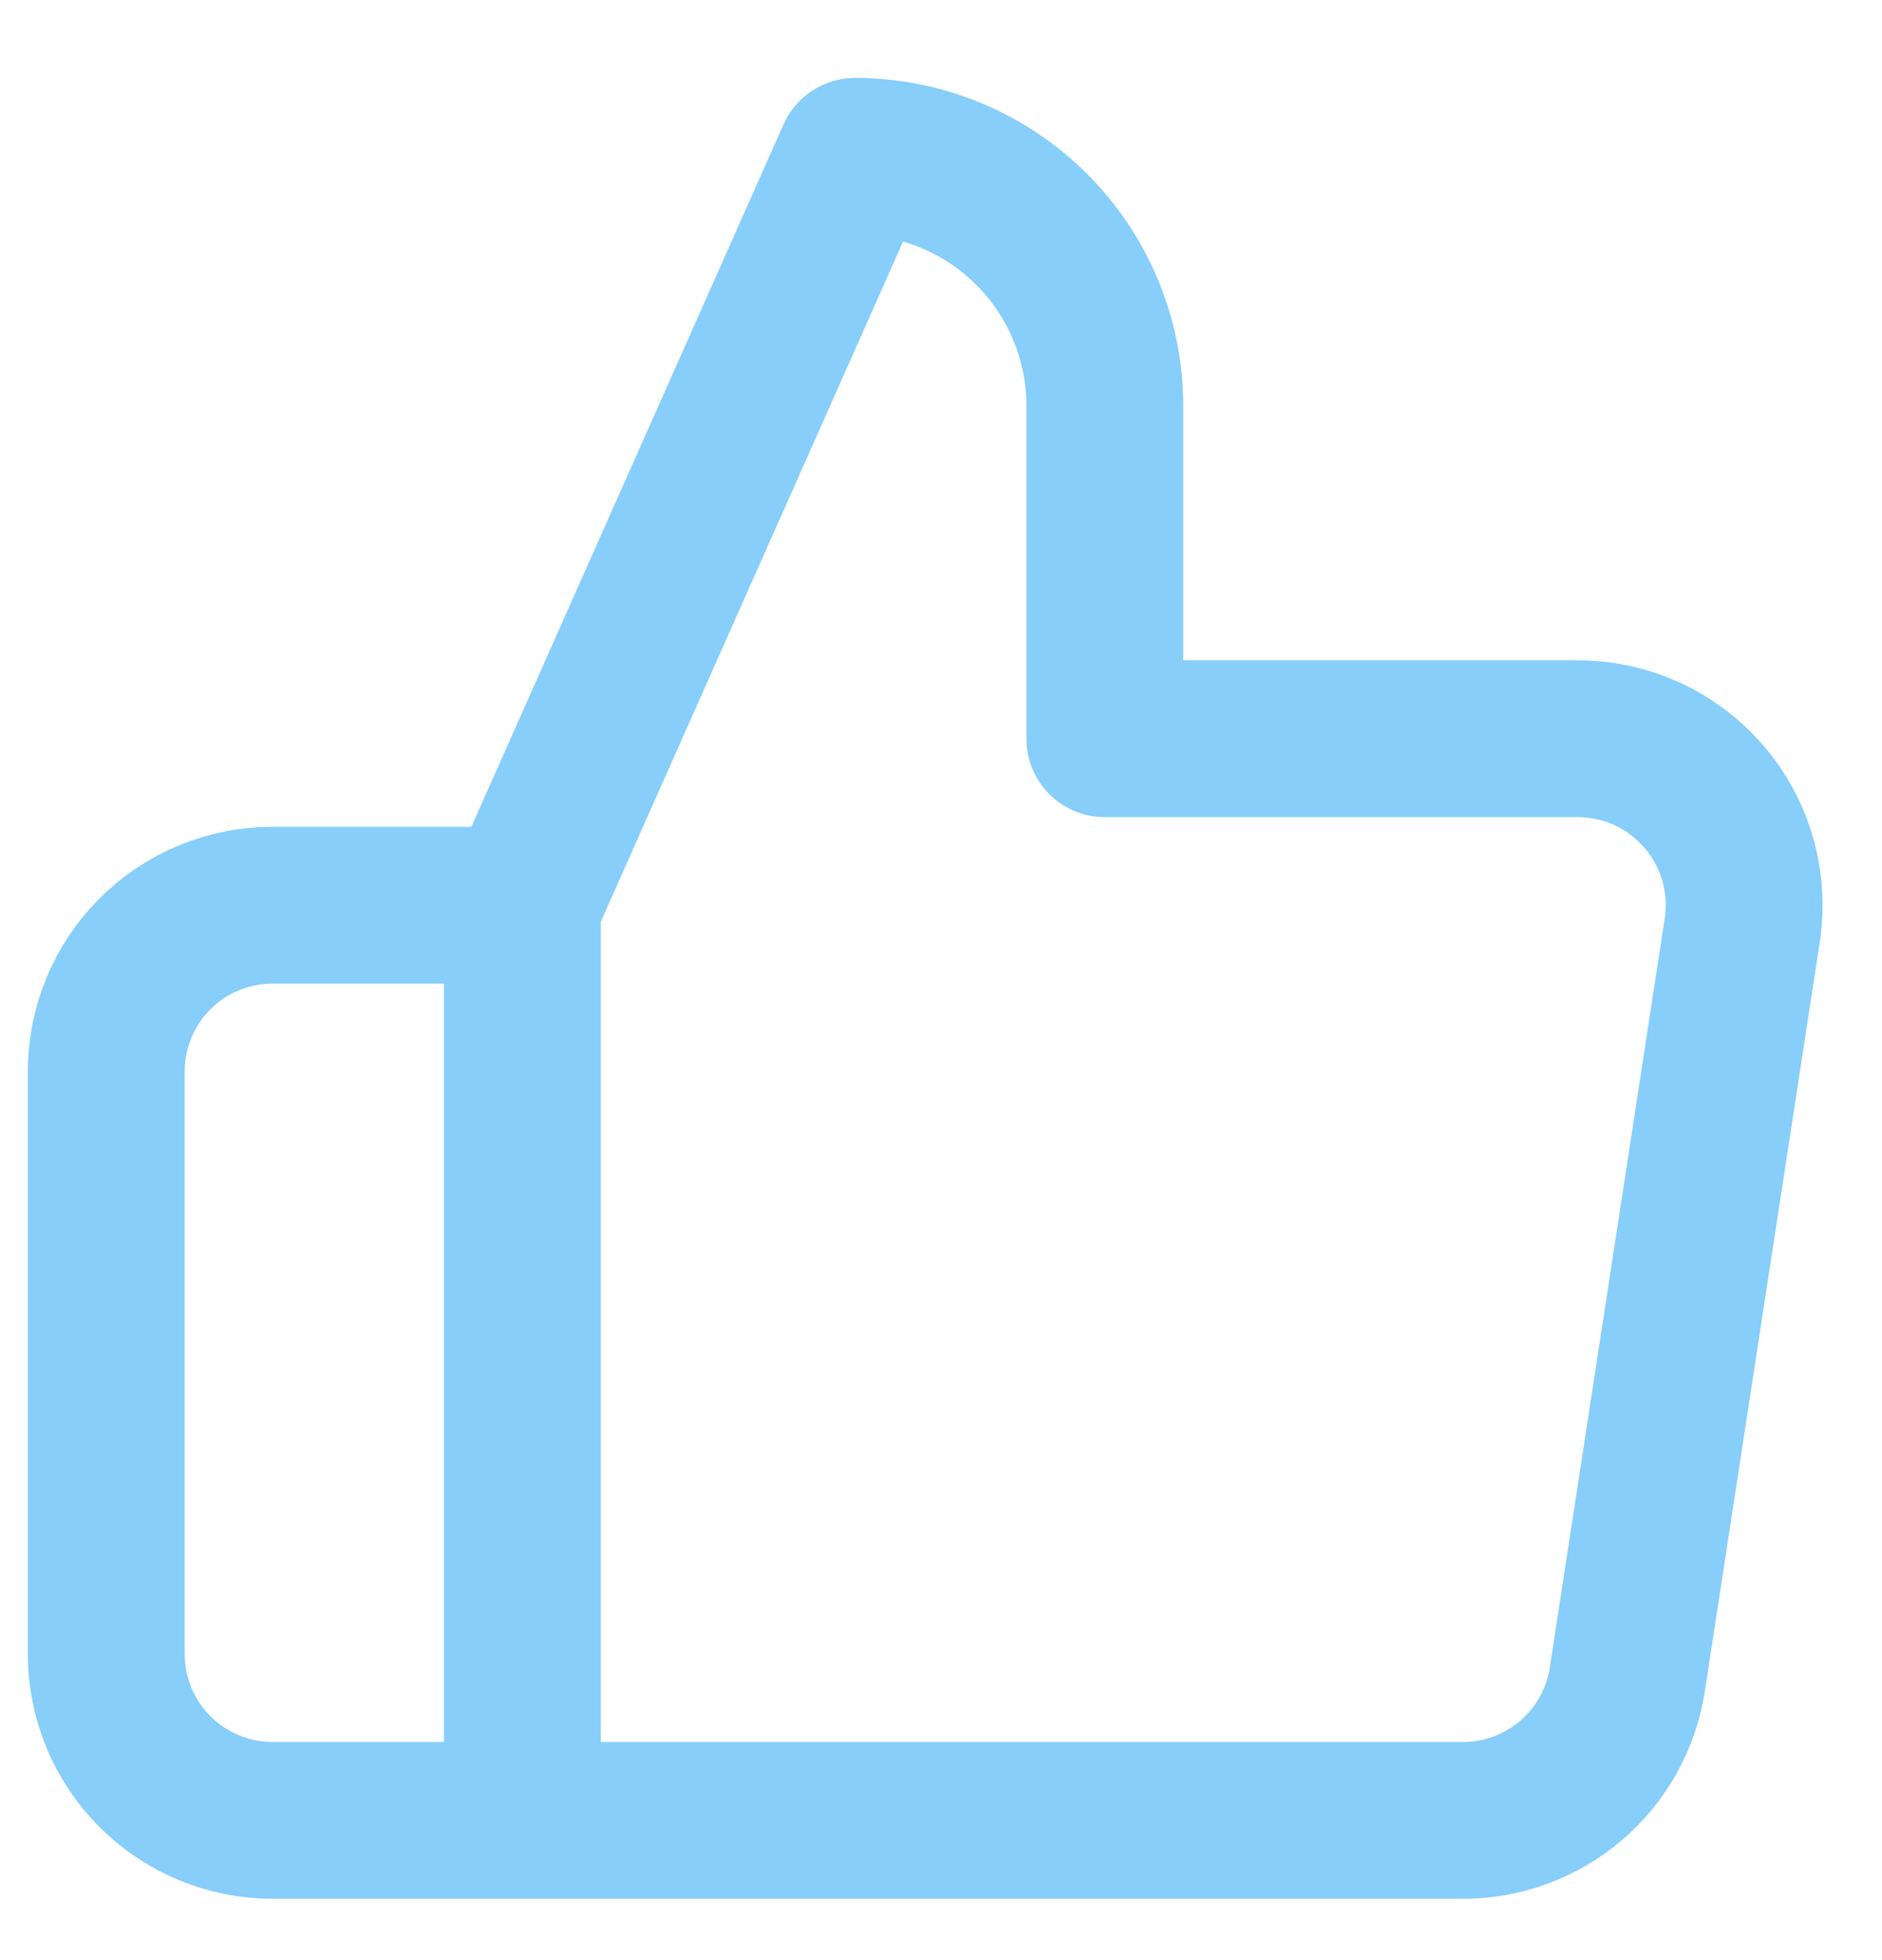 <svg width="24" height="25" viewBox="0 0 24 25" fill="none" xmlns="http://www.w3.org/2000/svg">
<path d="M6.661 23.218H3.477C2.914 23.218 2.374 22.994 1.976 22.596C1.578 22.198 1.355 21.658 1.355 21.095V13.667C1.355 13.104 1.578 12.564 1.976 12.166C2.374 11.768 2.914 11.545 3.477 11.545H6.661M14.089 9.422V5.177C14.089 4.333 13.754 3.523 13.157 2.926C12.56 2.329 11.75 1.994 10.905 1.994L6.661 11.545V23.218H18.631C19.143 23.224 19.64 23.044 20.03 22.713C20.42 22.381 20.677 21.92 20.753 21.414L22.218 11.863C22.264 11.559 22.244 11.248 22.158 10.953C22.072 10.657 21.923 10.384 21.721 10.152C21.519 9.92 21.269 9.734 20.989 9.608C20.708 9.482 20.403 9.419 20.096 9.422H14.089Z" stroke="#87CEFA" stroke-width="2" stroke-linecap="round" stroke-linejoin="round"/>
</svg>

